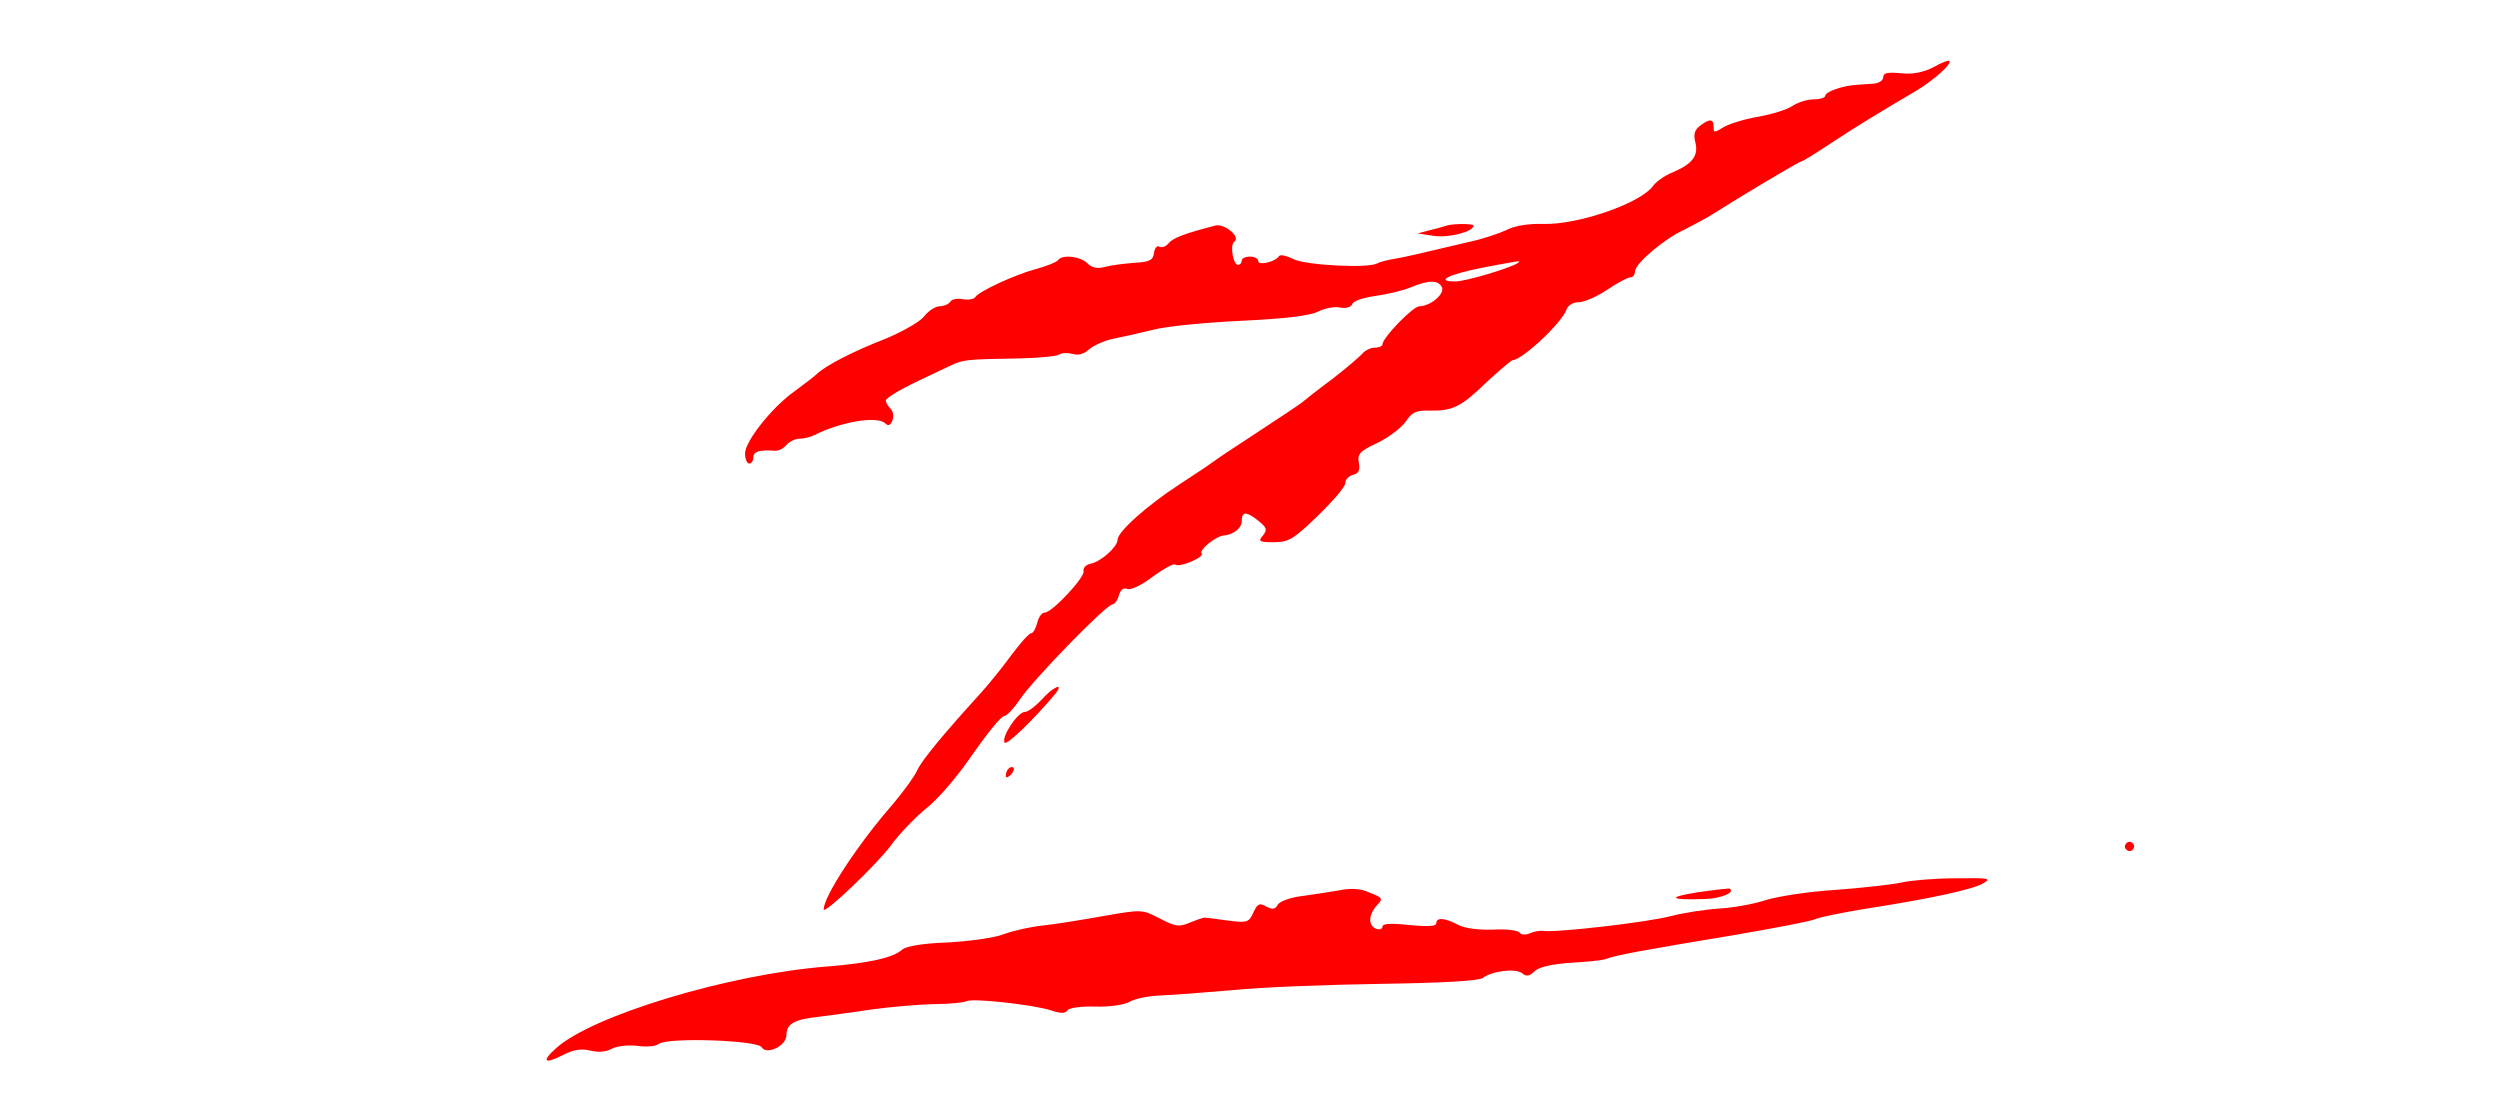 <?xml version="1.0" standalone="no"?>
<!DOCTYPE svg PUBLIC "-//W3C//DTD SVG 20010904//EN"
 "http://www.w3.org/TR/2001/REC-SVG-20010904/DTD/svg10.dtd">
<svg version="1.0" xmlns="http://www.w3.org/2000/svg"
 width="604pt" height="270pt" viewBox="0 0 604 270"
 preserveAspectRatio="xMidYMid meet">

<defs>
  <filter id="shadow" x="-20%" y="-20%" width="140%" height="140%">
    <feGaussianBlur in="SourceAlpha" stdDeviation="20"/>
    <feOffset dx="10" dy="-200" result="offsetblur"/>
    <feFlood flood-color="black" flood-opacity="0.5"/>
    <feComposite in2="offsetblur" operator="in"/>
    <feMerge>
      <feMergeNode/>
      <feMergeNode in="SourceGraphic"/>
    </feMerge>
  </filter>
</defs>

<g transform="translate(0,270) scale(0.1,-0.1)"
fill="red" stroke="none">
<path d="M4670 2537 c-24 -12 -49 -17 -77 -14 -32 3 -43 1 -43 -9 0 -8 -10
-15 -22 -16 -13 -1 -32 -2 -43 -3 -34 -2 -75 -17 -75 -26 0 -5 -12 -9 -28 -9
-15 0 -37 -7 -50 -15 -12 -9 -50 -21 -84 -27 -35 -6 -73 -18 -85 -26 -21 -13
-23 -13 -23 2 0 19 -9 20 -33 2 -13 -10 -16 -21 -11 -40 8 -32 -7 -52 -54 -72
-20 -8 -41 -23 -48 -33 -30 -42 -182 -95 -267 -92 -36 1 -69 -5 -88 -15 -17
-8 -58 -22 -92 -29 -34 -8 -80 -19 -102 -24 -22 -5 -55 -13 -74 -16 -19 -3
-38 -8 -43 -11 -20 -13 -174 -5 -203 10 -16 8 -32 12 -35 7 -9 -14 -50 -23
-50 -12 0 6 -9 11 -20 11 -11 0 -20 -4 -20 -10 0 -5 -4 -10 -9 -10 -12 0 -20
49 -9 56 17 11 -24 45 -46 39 -77 -20 -102 -30 -113 -43 -6 -8 -16 -11 -22 -8
-5 4 -11 -3 -13 -15 -2 -18 -11 -22 -48 -24 -25 -2 -57 -6 -71 -10 -18 -5 -31
-2 -42 9 -17 17 -62 22 -71 7 -3 -4 -27 -14 -53 -21 -52 -14 -138 -54 -147
-68 -3 -5 -16 -7 -30 -5 -13 3 -27 0 -30 -6 -4 -6 -16 -11 -26 -11 -10 0 -27
-11 -38 -25 -10 -13 -53 -37 -94 -54 -77 -30 -141 -63 -164 -84 -7 -7 -31 -25
-54 -42 -55 -39 -120 -121 -120 -151 0 -13 5 -24 10 -24 6 0 10 7 10 15 0 14
16 19 51 16 9 -1 22 5 29 14 7 8 21 15 31 15 11 0 27 4 37 9 63 32 152 47 171
28 7 -7 12 -5 17 7 4 10 2 22 -5 29 -6 6 -11 15 -11 19 0 7 41 31 100 58 14 7
39 18 55 26 32 15 36 16 165 18 47 1 91 5 98 9 7 5 21 5 33 2 13 -4 27 -1 39
10 11 10 36 21 57 26 21 4 65 14 98 22 33 9 130 18 215 22 104 5 164 12 184
22 16 8 40 13 53 10 15 -3 27 1 30 8 2 8 28 16 56 20 29 4 67 13 86 21 43 18
67 18 75 -1 6 -16 -29 -45 -55 -45 -15 0 -89 -76 -89 -92 0 -4 -8 -8 -19 -8
-10 0 -24 -7 -31 -16 -8 -8 -40 -36 -73 -61 -34 -25 -65 -50 -71 -55 -6 -5
-54 -37 -106 -71 -52 -34 -99 -65 -105 -70 -5 -4 -42 -29 -82 -55 -82 -53
-153 -117 -153 -136 0 -17 -40 -53 -65 -58 -11 -2 -19 -10 -17 -18 3 -15 -76
-100 -94 -100 -7 0 -15 -11 -18 -25 -4 -14 -10 -25 -15 -25 -5 0 -26 -24 -47
-52 -21 -29 -55 -71 -75 -93 -92 -101 -142 -162 -153 -186 -6 -14 -33 -51 -59
-82 -85 -97 -167 -223 -167 -254 0 -14 128 108 162 154 21 29 61 70 87 91 27
21 76 78 111 130 35 50 69 92 76 92 6 0 23 18 38 40 30 46 209 230 224 230 5
0 12 10 15 21 4 14 11 20 21 16 8 -3 34 9 60 29 26 19 50 33 55 30 12 -8 73
19 64 27 -7 8 34 41 52 43 25 2 45 18 45 35 0 24 12 24 41 0 20 -16 21 -21 10
-35 -12 -14 -9 -16 27 -16 35 0 47 7 106 64 36 35 66 70 66 78 0 9 8 18 19 21
14 3 17 11 14 29 -4 21 2 28 45 48 27 13 57 36 68 51 15 23 25 28 59 27 55 -1
75 9 138 70 31 28 58 52 62 52 22 0 120 91 130 123 4 10 16 17 30 17 13 0 44
14 68 30 25 17 50 30 56 30 6 0 11 6 11 14 0 19 72 80 119 101 20 10 52 27 71
39 66 42 207 126 212 126 3 0 34 19 70 43 62 41 113 72 208 128 43 26 88 66
79 72 -2 2 -20 -5 -39 -16z m-1001 -471 c-11 -11 -127 -46 -153 -46 -50 0 -16
17 64 33 90 17 95 18 89 13z"/>
<path d="M3495 2155 c-5 -2 -23 -7 -40 -11 l-30 -8 40 -6 c35 -5 95 10 95 25
0 5 -49 5 -65 0z"/>
<path d="M2517 1010 c-15 -16 -33 -30 -41 -30 -17 0 -57 -60 -49 -74 5 -8 71
56 122 117 24 30 -5 18 -32 -13z"/>
<path d="M2437 843 c-4 -3 -7 -11 -7 -17 0 -6 5 -5 12 2 6 6 9 14 7 17 -3 3
-9 2 -12 -2z"/>
<path d="M5136 661 c-4 -5 -2 -12 3 -15 5 -4 12 -2 15 3 4 5 2 12 -3 15 -5 4
-12 2 -15 -3z"/>
<path d="M4595 568 c-22 -5 -94 -13 -160 -18 -66 -4 -142 -16 -170 -25 -27 -9
-77 -18 -110 -20 -33 -2 -86 -10 -117 -18 -55 -15 -280 -41 -309 -36 -8 1 -22
-1 -33 -6 -10 -4 -21 -4 -25 2 -3 5 -32 9 -64 7 -35 -1 -69 3 -85 12 -32 17
-52 18 -52 3 0 -7 -21 -8 -65 -4 -44 5 -65 4 -65 -4 0 -5 -7 -8 -15 -5 -20 8
-19 33 1 56 16 17 15 19 -16 31 -21 10 -45 12 -74 6 -22 -4 -63 -10 -91 -14
-27 -3 -54 -13 -58 -21 -6 -11 -13 -12 -28 -4 -16 9 -21 7 -31 -15 -11 -24
-15 -25 -62 -19 -28 4 -53 7 -56 7 -3 0 -18 -5 -35 -12 -26 -11 -35 -10 -73
10 -43 22 -43 22 -135 6 -51 -9 -117 -20 -147 -23 -30 -3 -73 -13 -95 -21 -22
-9 -83 -17 -135 -20 -60 -2 -100 -9 -110 -17 -21 -20 -82 -33 -180 -41 -238
-18 -571 -119 -657 -198 -35 -31 -28 -39 15 -17 27 14 45 17 67 12 19 -5 38
-4 53 4 13 7 41 10 63 7 21 -3 44 -1 51 5 20 16 237 9 248 -8 12 -20 60 3 60
29 0 27 19 38 75 44 28 4 86 11 130 18 44 6 112 12 150 13 39 0 75 4 80 7 13
8 160 -8 204 -22 24 -8 35 -8 40 0 4 6 32 10 67 9 34 -1 70 4 84 12 14 8 48
14 75 15 28 1 106 7 175 13 69 7 229 13 357 15 142 2 236 7 245 14 22 17 79
24 95 12 10 -9 18 -8 31 5 12 10 42 17 88 20 38 2 76 6 84 9 21 9 100 23 305
57 99 17 189 34 200 39 11 5 65 16 120 25 155 24 257 46 285 61 23 13 17 14
-65 13 -49 0 -108 -5 -130 -10z"/>
<path d="M4100 544 c-74 -12 -66 -19 19 -16 39 1 74 16 60 25 -2 1 -38 -3 -79
-9z"/>
</g>
</svg>
